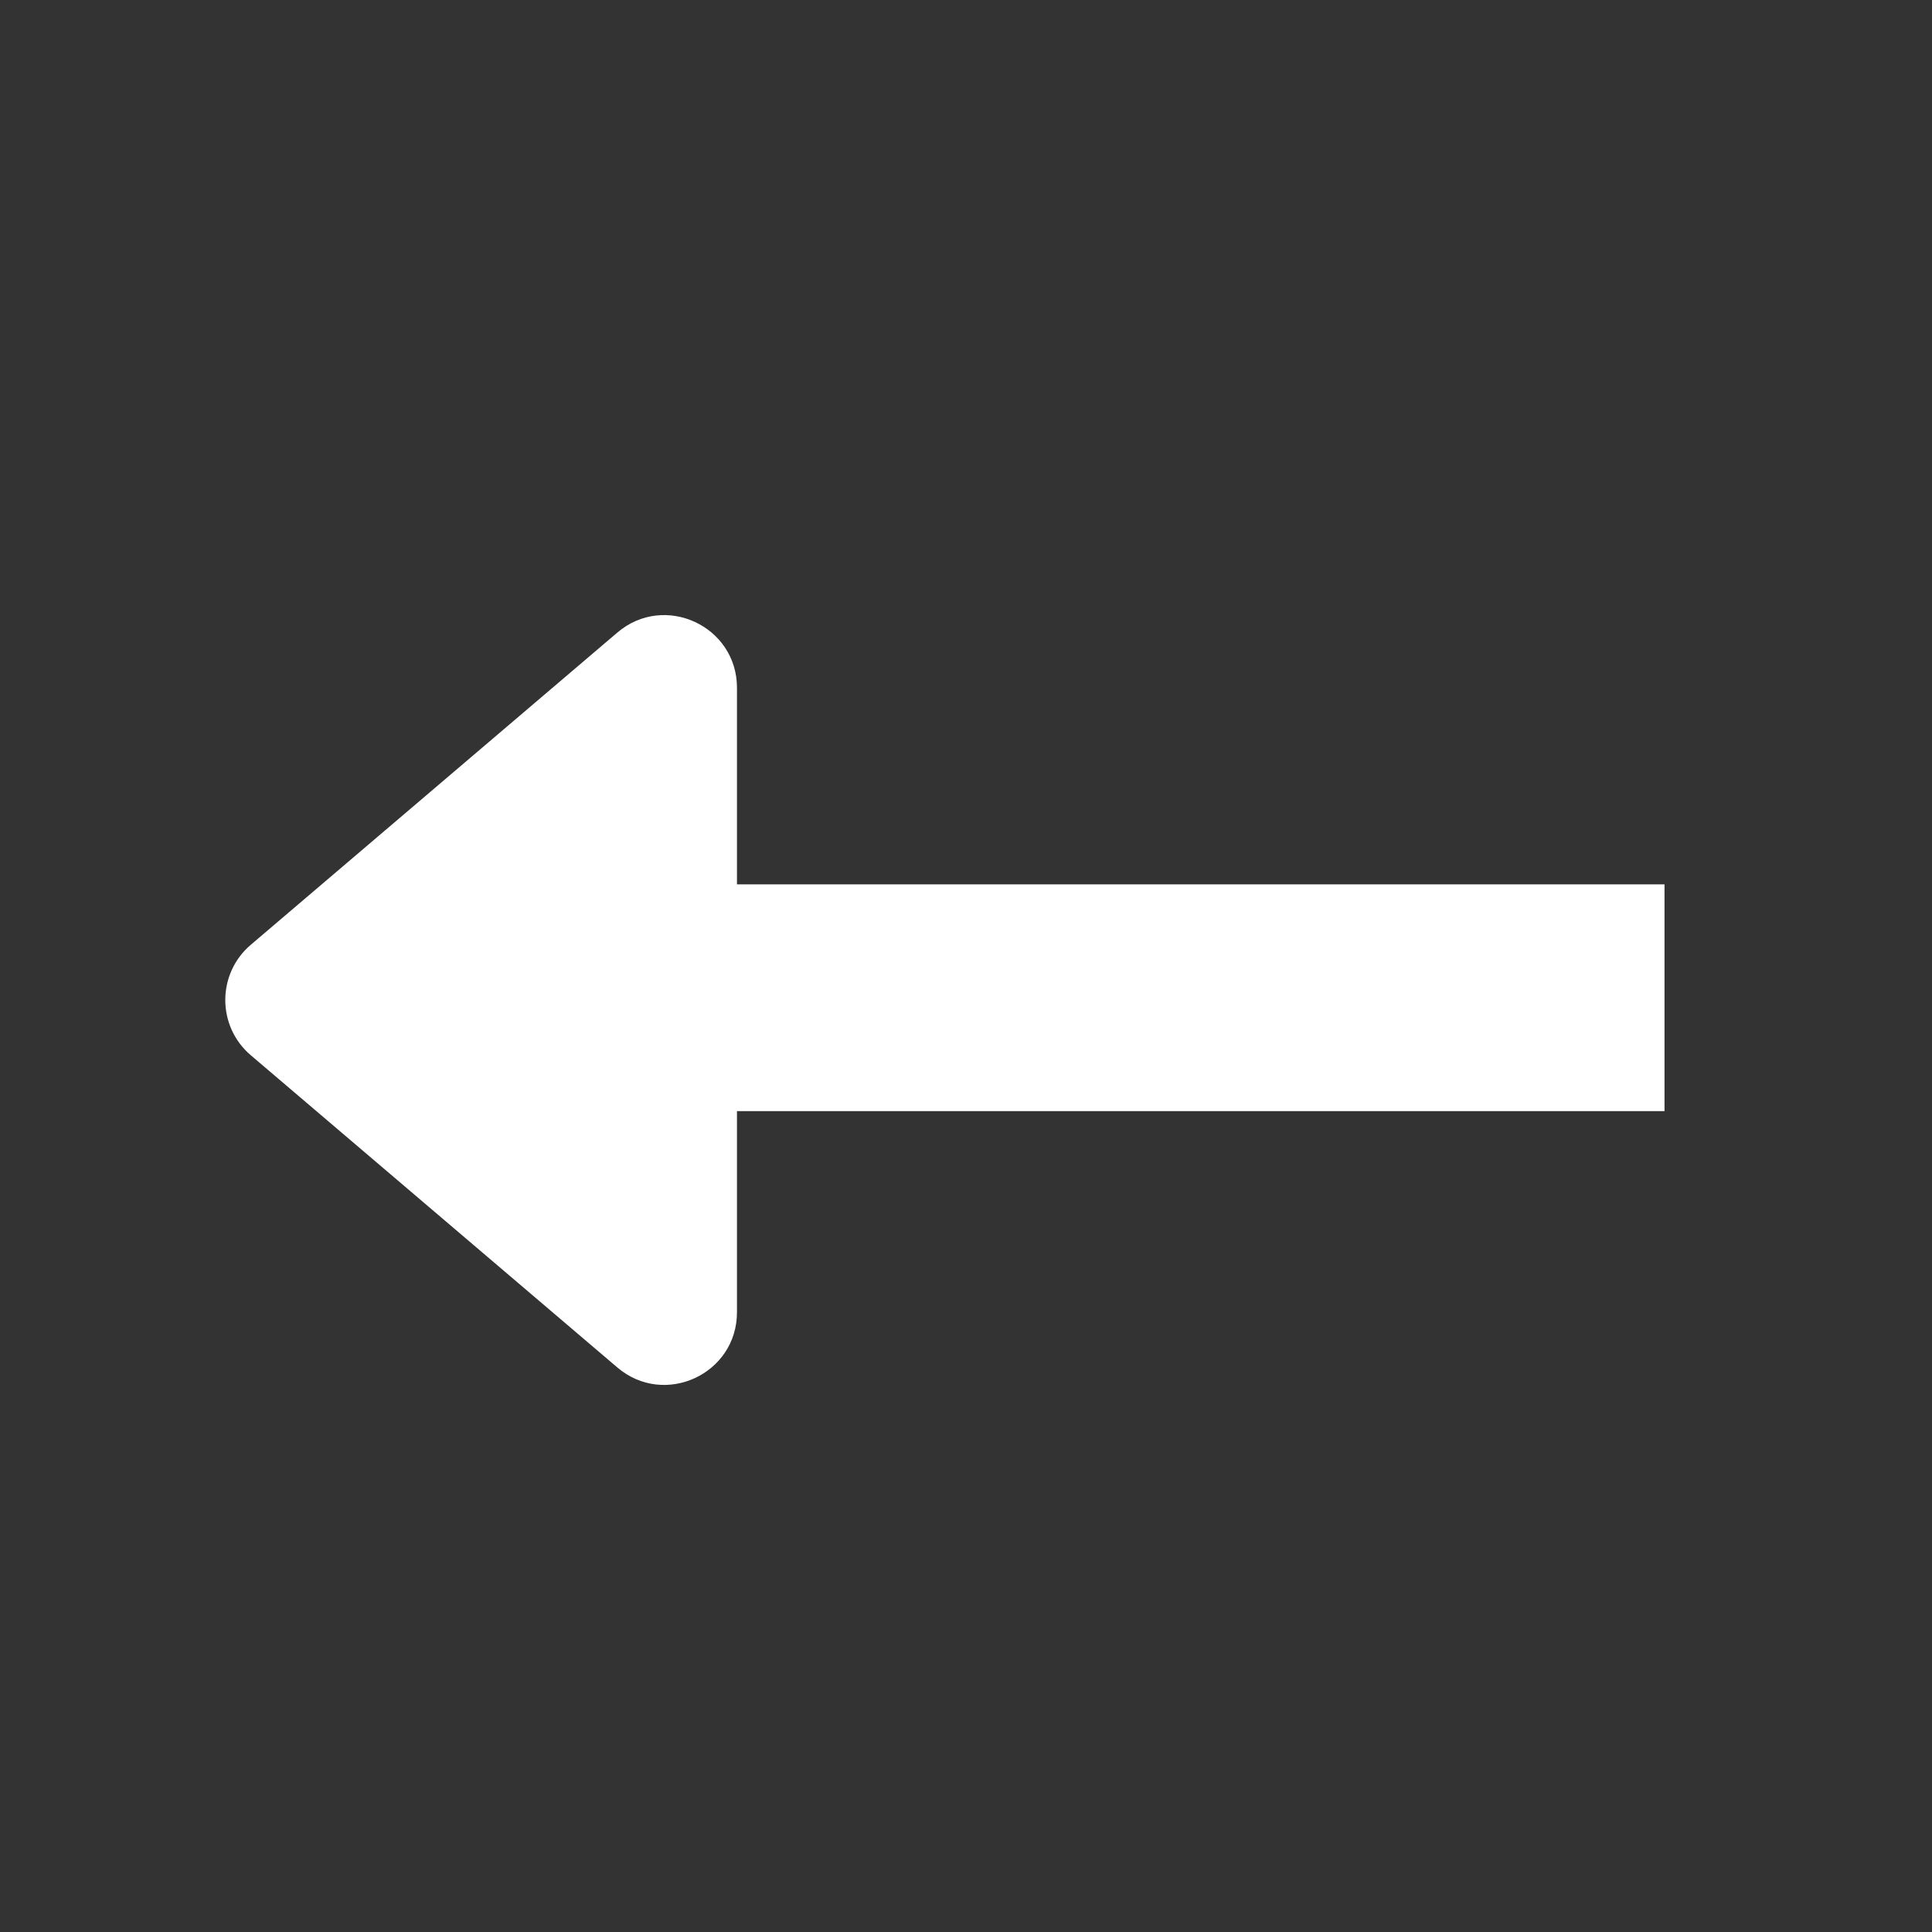 <svg width="426" height="426" viewBox="0 0 426 426" fill="none" xmlns="http://www.w3.org/2000/svg">
<rect x="0" y="0" width="426" height="426" fill="#333333" stroke="none"/>
<path d="M55.3 232.68C47.8 226.292 47.8 214.708 55.3 208.32L136.125 139.475C146.514 130.627 162.5 138.009 162.5 151.656L162.5 289.344C162.5 302.991 146.514 310.373 136.125 301.525L55.3 232.68Z" fill="white"/>
<line x1="146" y1="220" x2="367.02" y2="220" stroke="white" stroke-width="50"/>
</svg>

